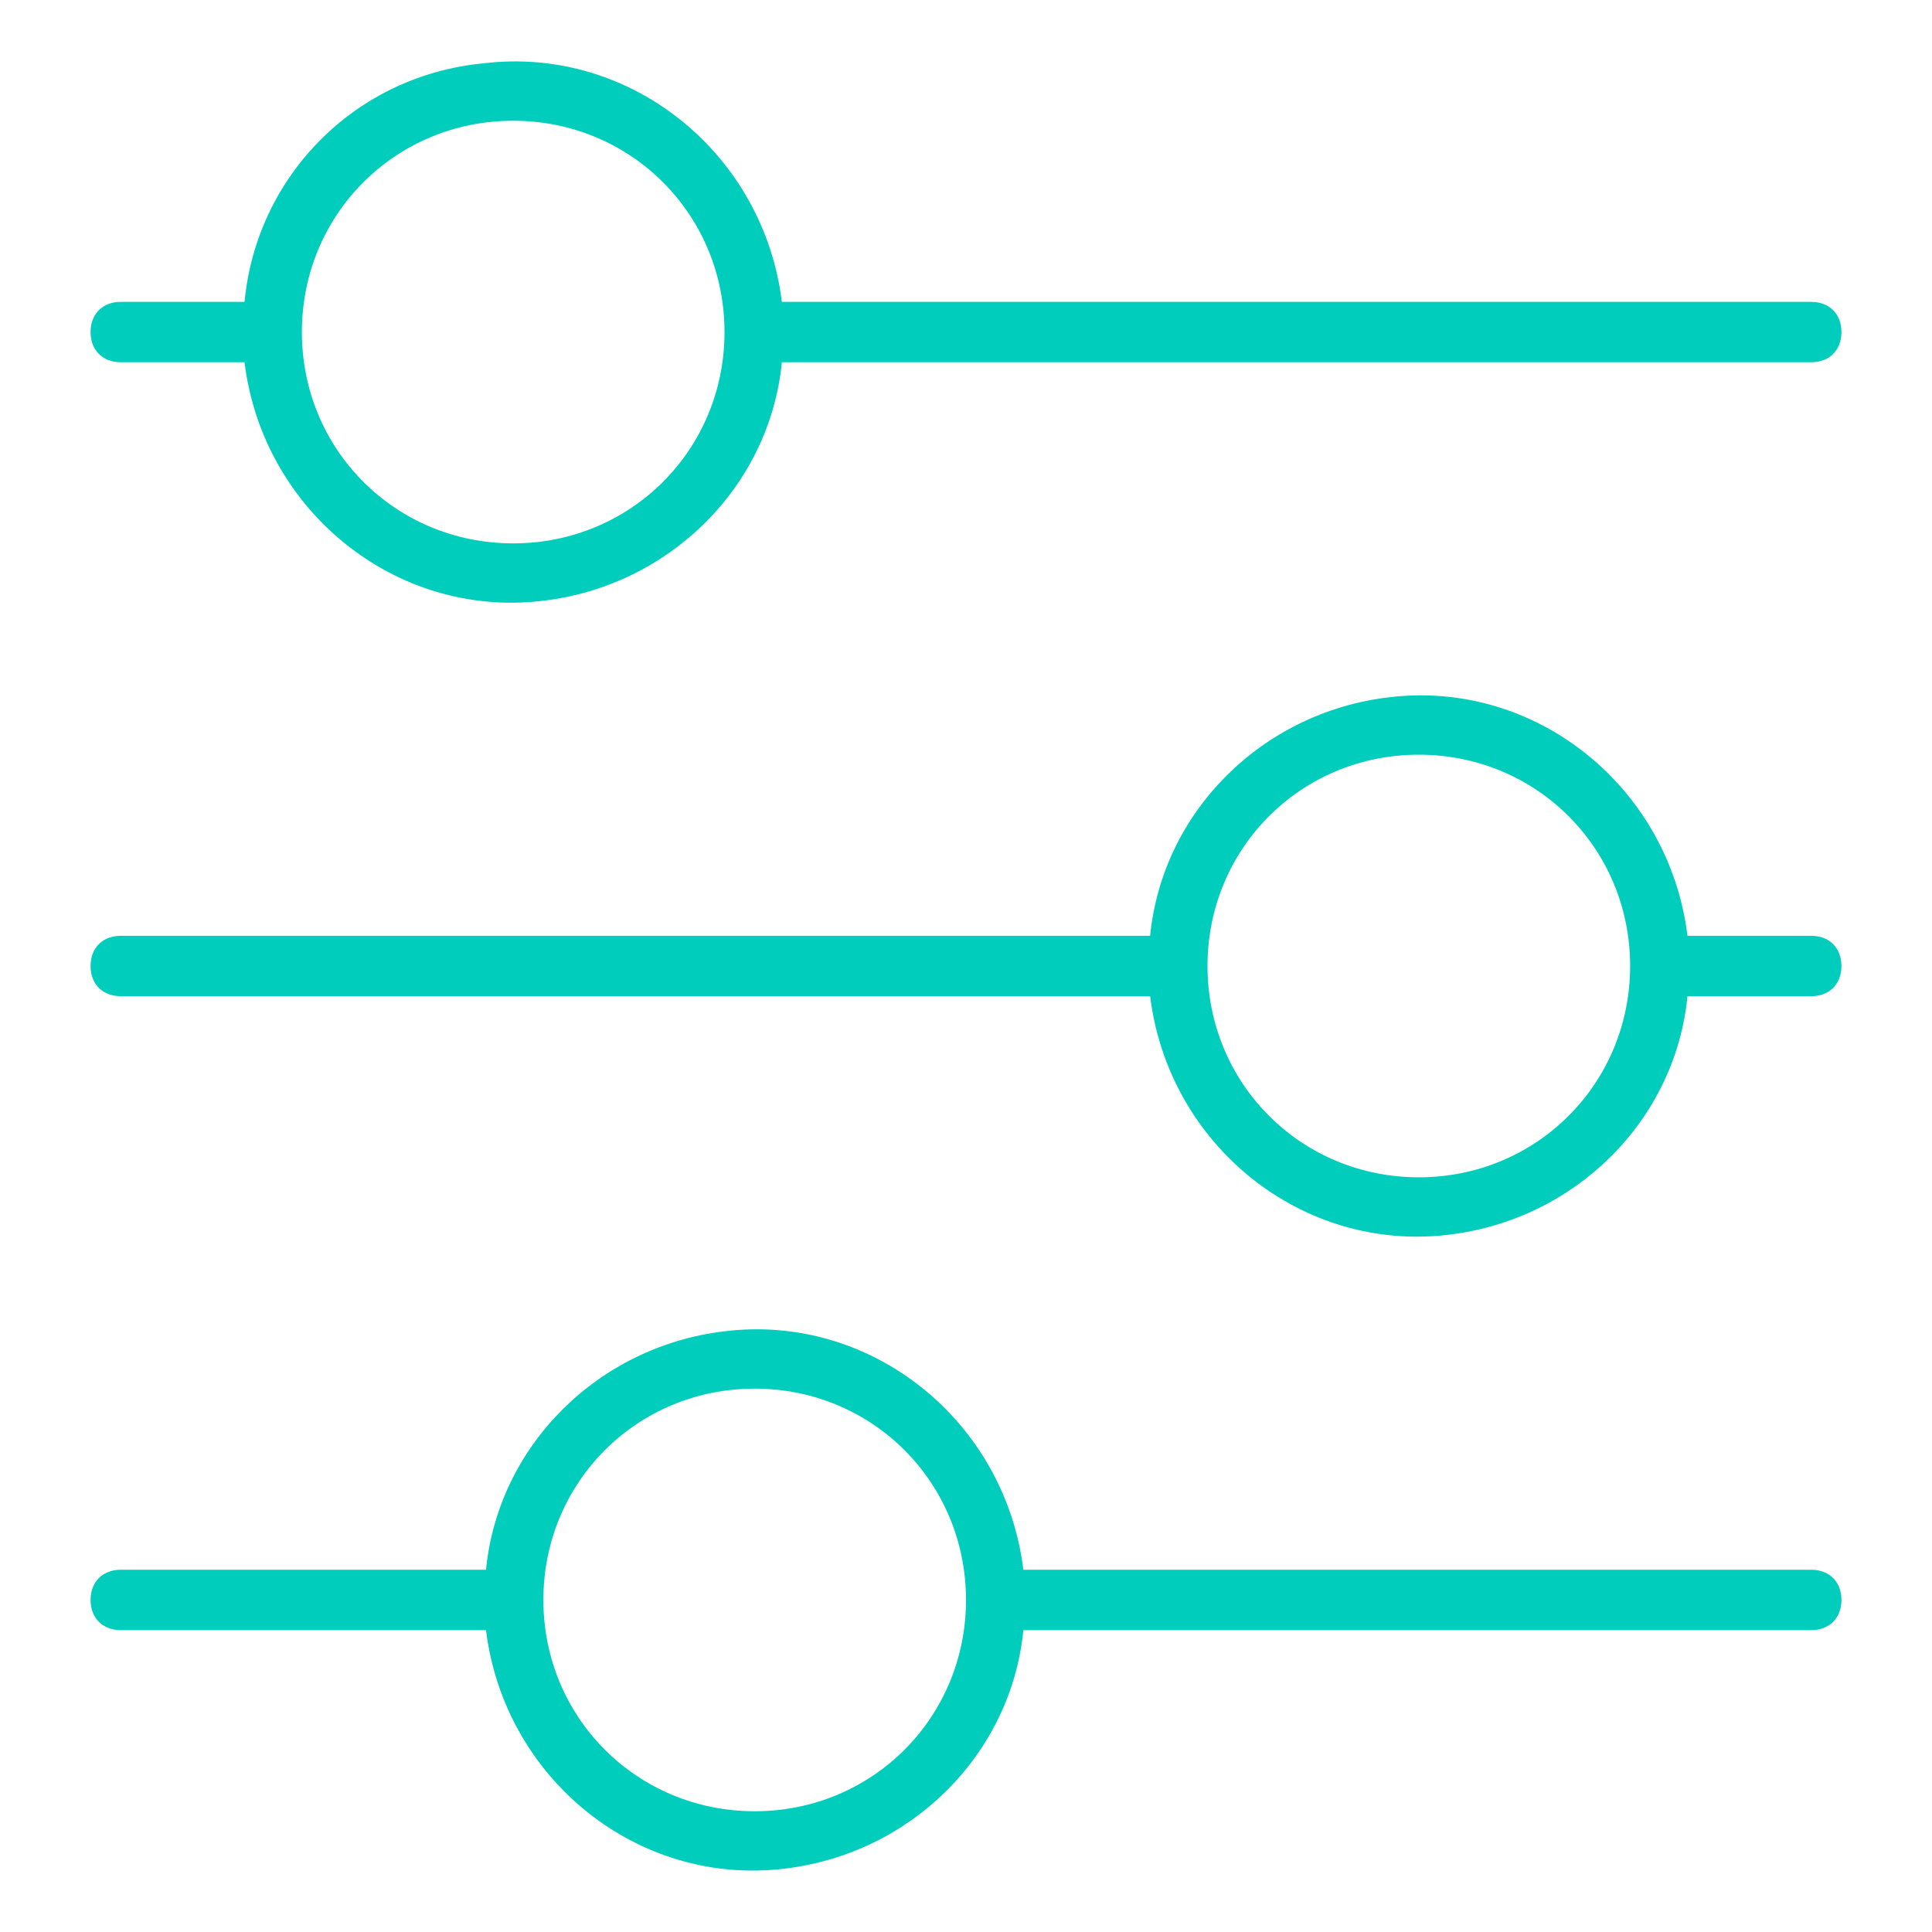 <?xml version="1.0" encoding="utf-8"?>
<!-- Generator: Adobe Illustrator 27.1.1, SVG Export Plug-In . SVG Version: 6.00 Build 0)  -->
<svg version="1.1" id="Calque_1" xmlns="http://www.w3.org/2000/svg" xmlns:xlink="http://www.w3.org/1999/xlink" x="0px" y="0px"
	 viewBox="0 0 64 64" style="enable-background:new 0 0 64 64;" xml:space="preserve">
<style type="text/css">
	.st0{fill:#00CDBC;}
</style>
<g id="Setting">
	<path class="st0" d="M4,12h4.1c0.6,4.9,5,8.5,9.9,7.9c4.2-0.5,7.5-3.8,7.9-7.9H60c0.6,0,1-0.4,1-1s-0.4-1-1-1H25.9
		c-0.6-4.9-5-8.5-9.9-7.9C11.8,2.5,8.5,5.8,8.1,10H4c-0.6,0-1,0.4-1,1S3.4,12,4,12z M17,4c3.9,0,7,3.1,7,7s-3.1,7-7,7s-7-3.1-7-7
		C10,7.1,13.1,4,17,4z"/>
	<path class="st0" d="M60,31h-4.1c-0.6-4.9-5-8.5-9.9-7.9c-4.2,0.5-7.5,3.8-7.9,7.9H4c-0.6,0-1,0.4-1,1s0.4,1,1,1h34.1
		c0.6,4.9,5,8.5,9.9,7.9c4.2-0.5,7.5-3.8,7.9-7.9H60c0.6,0,1-0.4,1-1S60.6,31,60,31z M47,39c-3.9,0-7-3.1-7-7s3.1-7,7-7s7,3.1,7,7
		C54,35.9,50.9,39,47,39z"/>
	<path class="st0" d="M60,52H33.9c-0.6-4.9-5-8.5-9.9-7.9c-4.2,0.5-7.5,3.8-7.9,7.9H4c-0.6,0-1,0.4-1,1s0.4,1,1,1h12.1
		c0.6,4.9,5,8.5,9.9,7.9c4.2-0.5,7.5-3.8,7.9-7.9H60c0.6,0,1-0.4,1-1S60.6,52,60,52z M25,60c-3.9,0-7-3.1-7-7s3.1-7,7-7s7,3.1,7,7
		C32,56.9,28.9,60,25,60z"/>
</g>
</svg>
